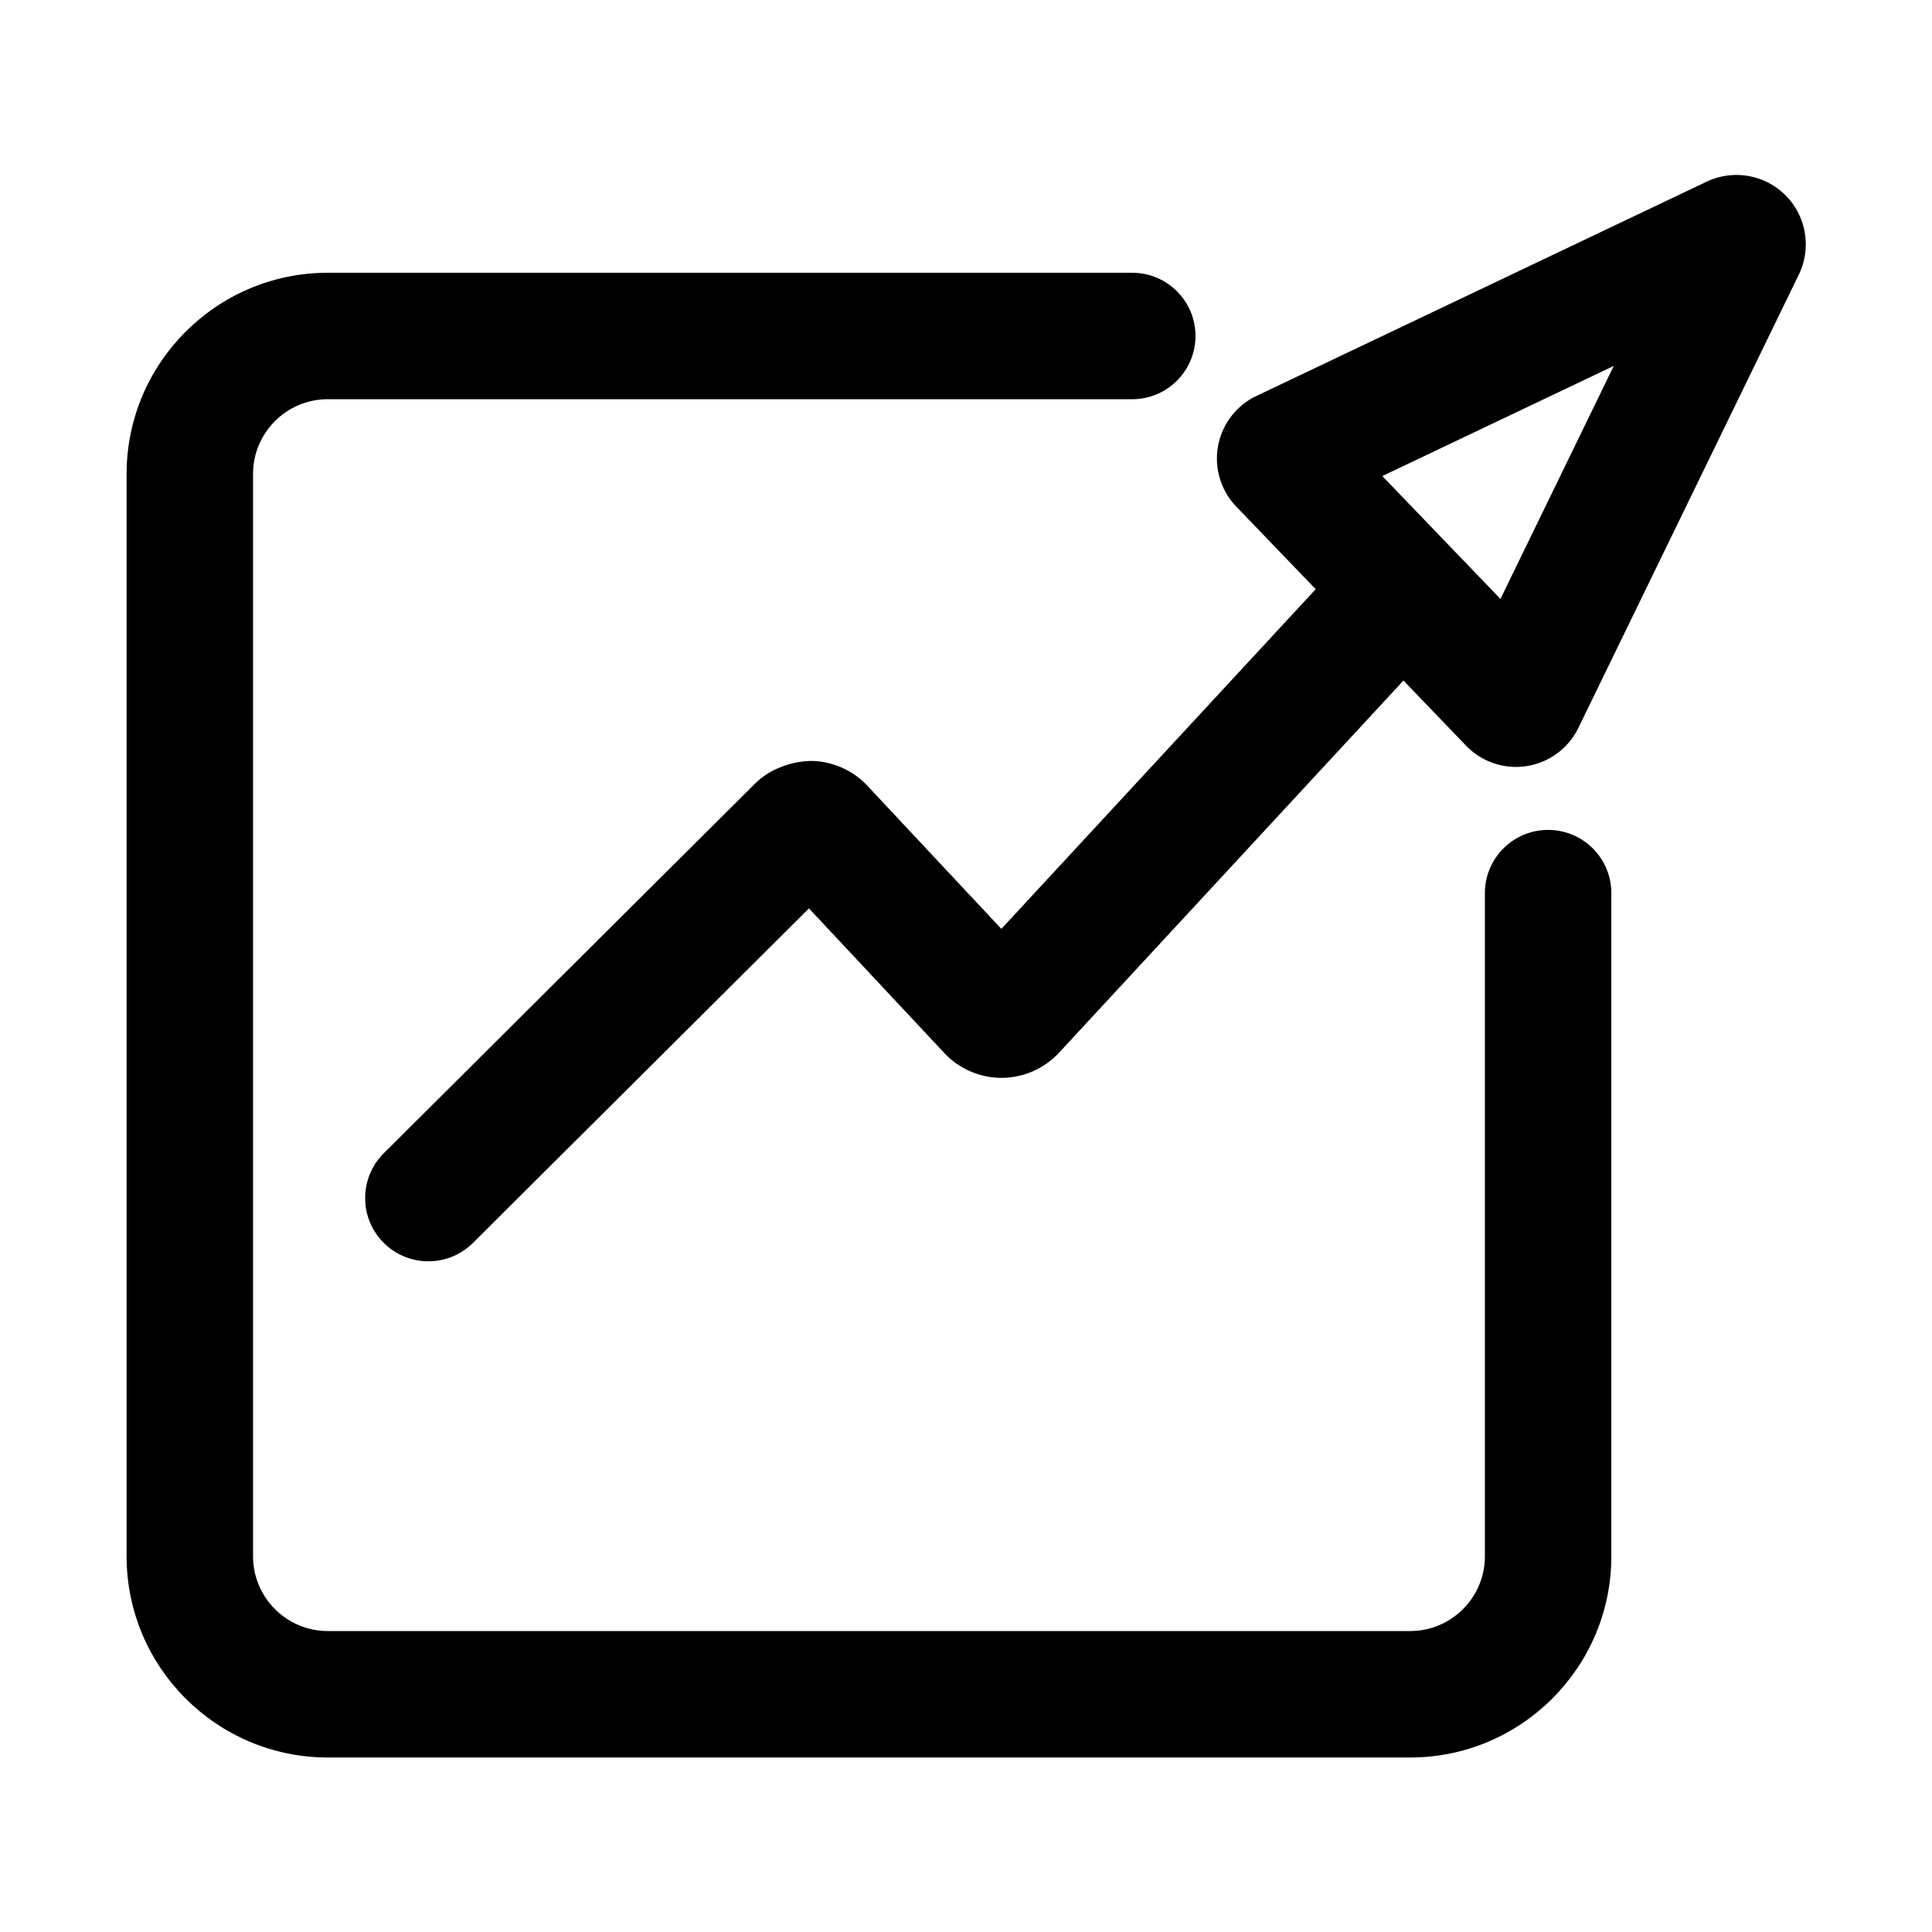 <?xml version="1.0" standalone="no"?><!DOCTYPE svg PUBLIC "-//W3C//DTD SVG 1.1//EN" "http://www.w3.org/Graphics/SVG/1.1/DTD/svg11.dtd"><svg t="1613619348842" class="icon" viewBox="0 0 1024 1024" version="1.1" xmlns="http://www.w3.org/2000/svg" p-id="4256" xmlns:xlink="http://www.w3.org/1999/xlink" width="32" height="32"><defs><style type="text/css"></style></defs><path d="M820.53 439.87c-18.51 0-33.51 15-33.51 33.51v351.5c0 21.84-17.76 39.61-39.6 39.61H173.73c-21.84 0-39.61-17.77-39.61-39.61V251.19c0-21.84 17.77-39.6 39.61-39.6h426.39c18.51 0 33.51-15 33.51-33.51s-15-33.51-33.51-33.51H173.73c-58.8 0-106.63 47.83-106.63 106.62v573.69c0 58.8 47.83 106.63 106.63 106.63h573.69c58.79 0 106.62-47.83 106.62-106.63v-351.5c0.01-18.51-14.99-33.51-33.51-33.51z"  p-id="4257"></path><path d="M946.45 103.59c-10.96-11.03-27.75-14-41.88-7.3L665.96 209.85c-10.66 5.06-18.27 15.01-20.38 26.62-2.11 11.61 1.52 23.58 9.71 32.07l42.05 43.75-166.6 180.03-70.99-75.84c-7.63-8.17-18.41-12.97-29.6-13.17-10.53 0.12-22.13 4.2-30.05 12.1L203.41 611.25c-13.11 13.06-13.16 34.28-0.1 47.4 6.55 6.57 15.15 9.86 23.75 9.86 8.55 0 17.1-3.25 23.65-9.76l178.05-177.29 71.71 76.62c7.83 8.39 18.89 13.2 30.36 13.2h0.07c11.51-0.02 22.59-4.88 30.42-13.33L743.86 360.7l33.15 34.49a36.742 36.742 0 0 0 26.52 11.3c1.89 0 3.8-0.14 5.69-0.45a36.81 36.81 0 0 0 27.34-20.21l116.88-240.34c6.78-14.01 3.97-30.85-6.99-41.9zM795.27 317.46l-62.61-65.14 122.68-58.38-60.07 123.52z"  p-id="4258"></path></svg>